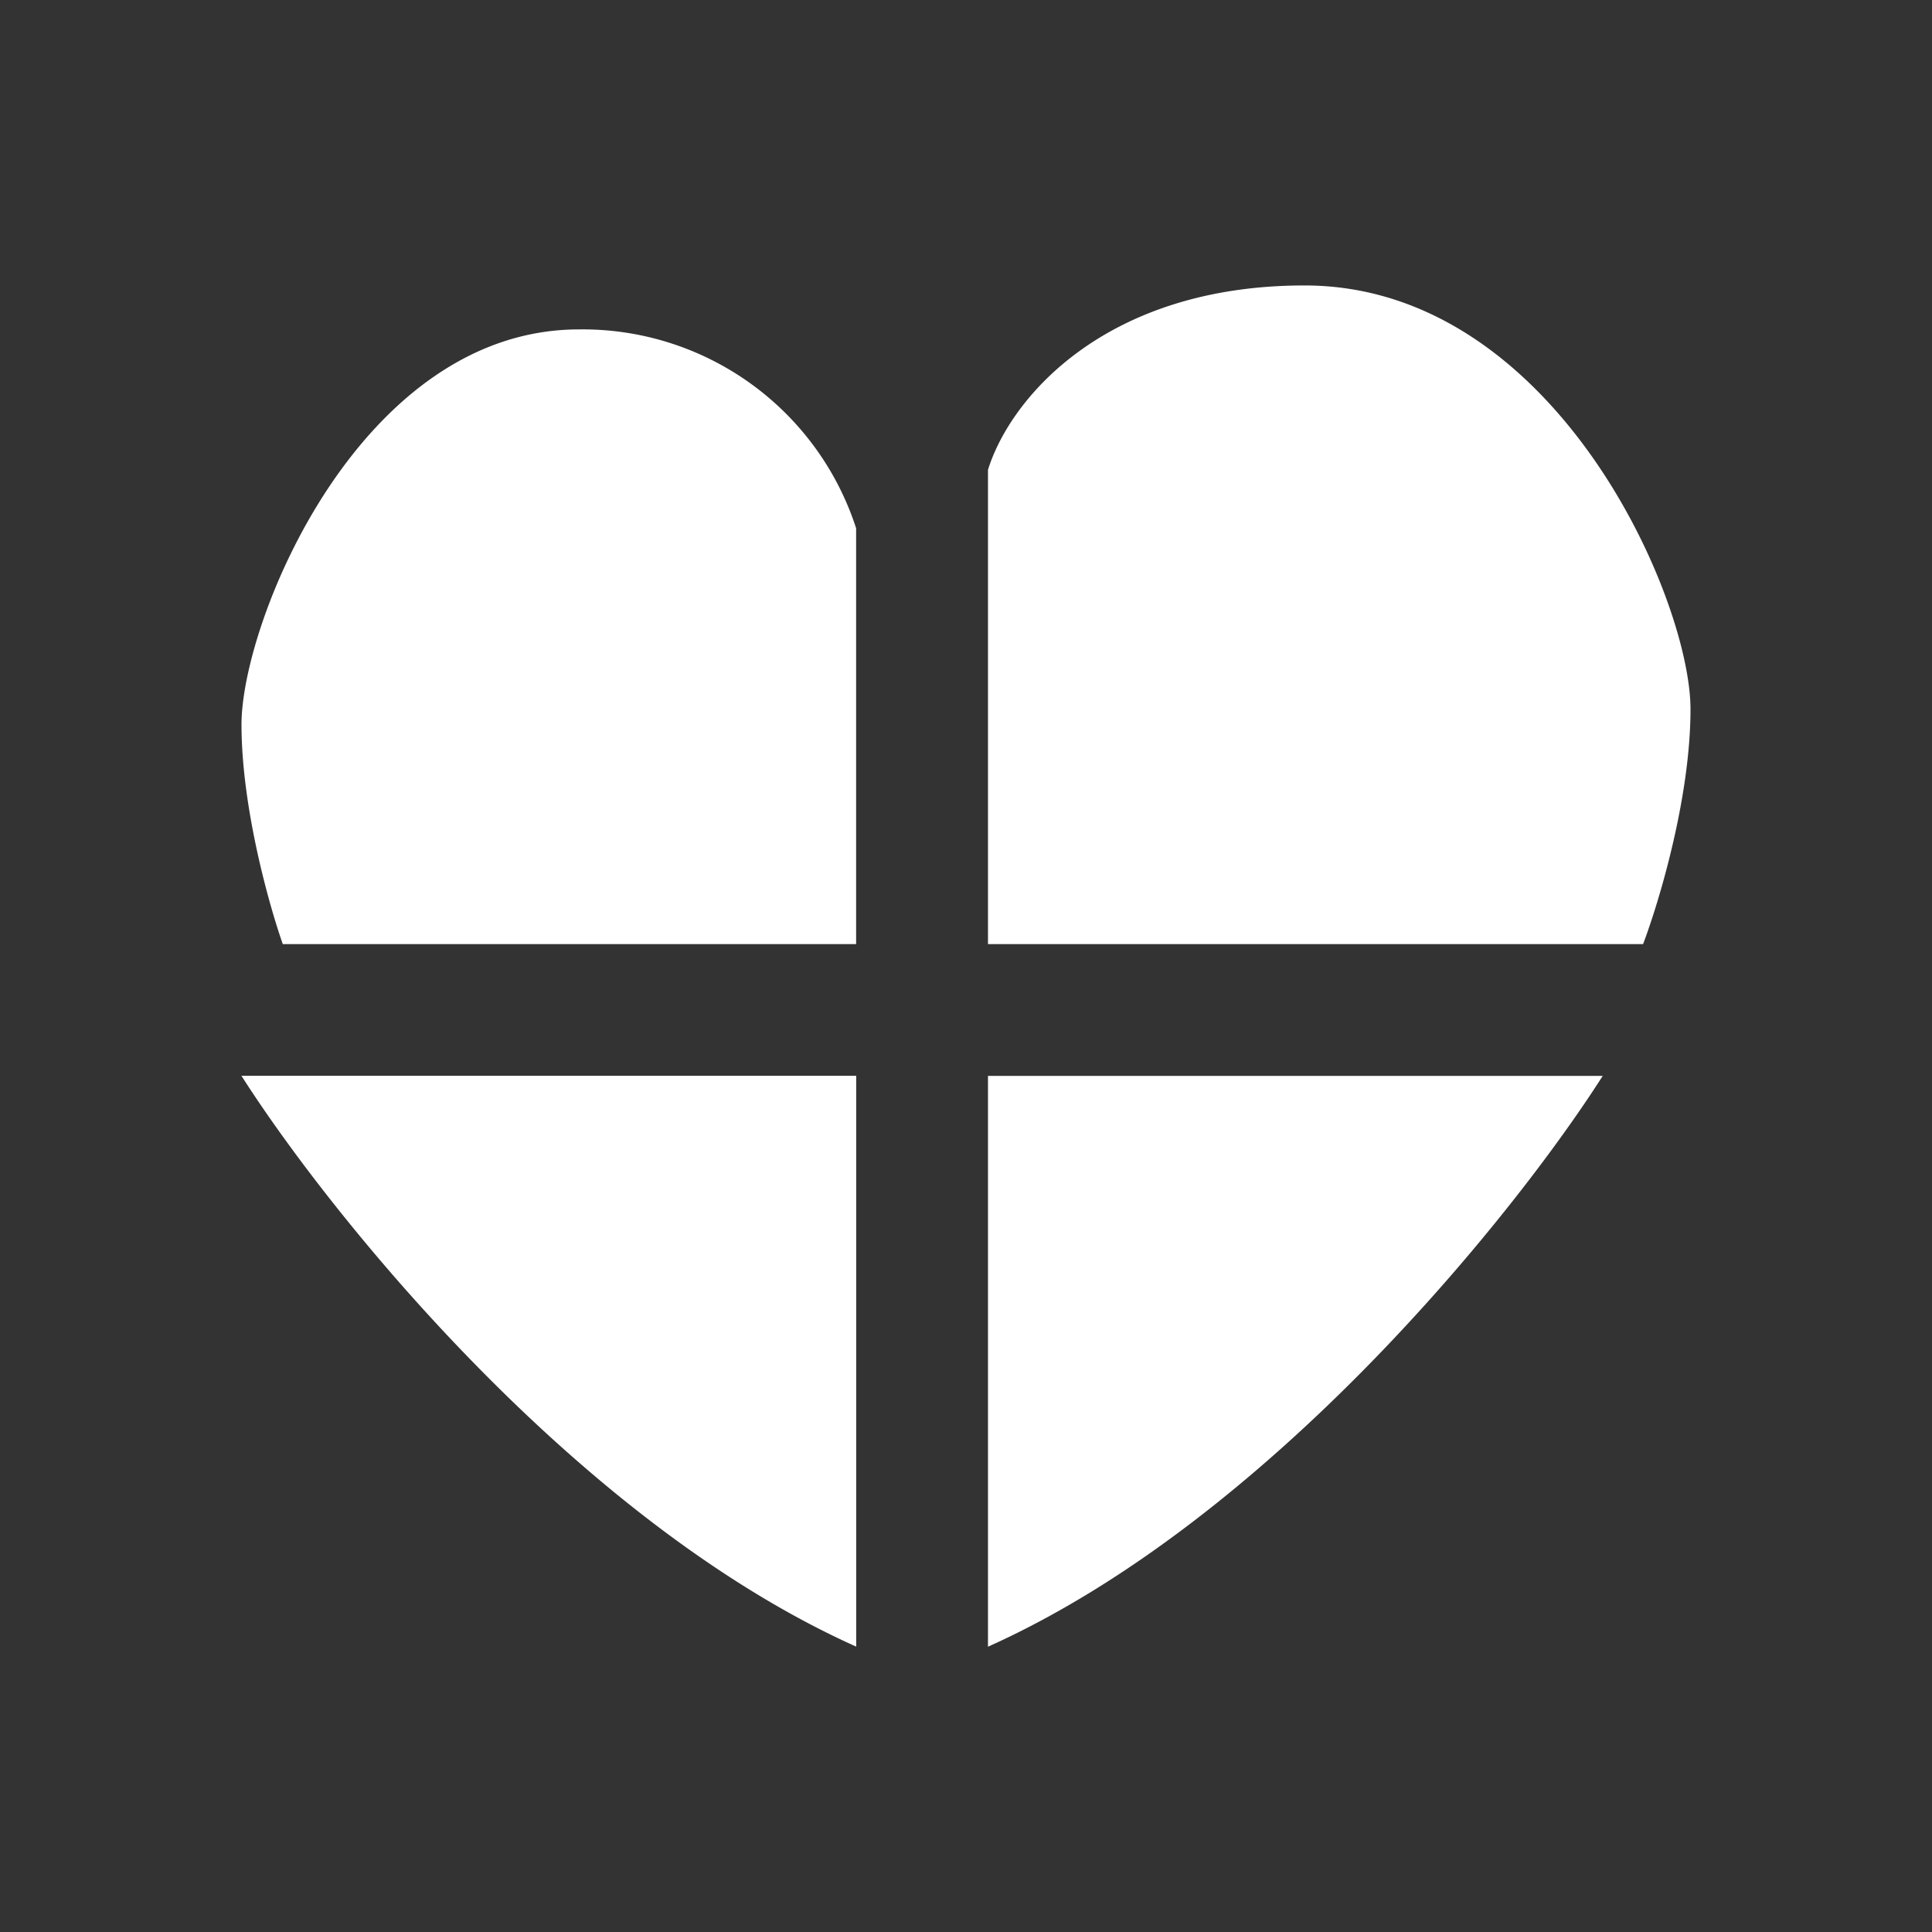<svg xmlns="http://www.w3.org/2000/svg" width="24" height="24" fill="none" viewBox="0 0 24 24">
    <rect x="0" y="0" width="24" height="24" fill="#333333" stroke="none"/>
    <path fill="#fff" d="M3 13.364h7.636v7.091C7.146 18.89 4.091 15.077 3 13.365m16.91 0h-7.637v7.091c3.49-1.565 6.545-5.378 7.636-7.09M3.512 11.728h7.123V6.562a3.57 3.57 0 0 0-3.441-2.47C4.473 4.091 3 7.718 3 9c0 1.031.344 2.248.513 2.728m16.898 0h-8.138V5.837c.273-.884 1.45-2.291 3.933-2.291C19.314 3.546 21 7.43 21 8.81c0 1.101-.393 2.4-.589 2.918"/>
</svg>
